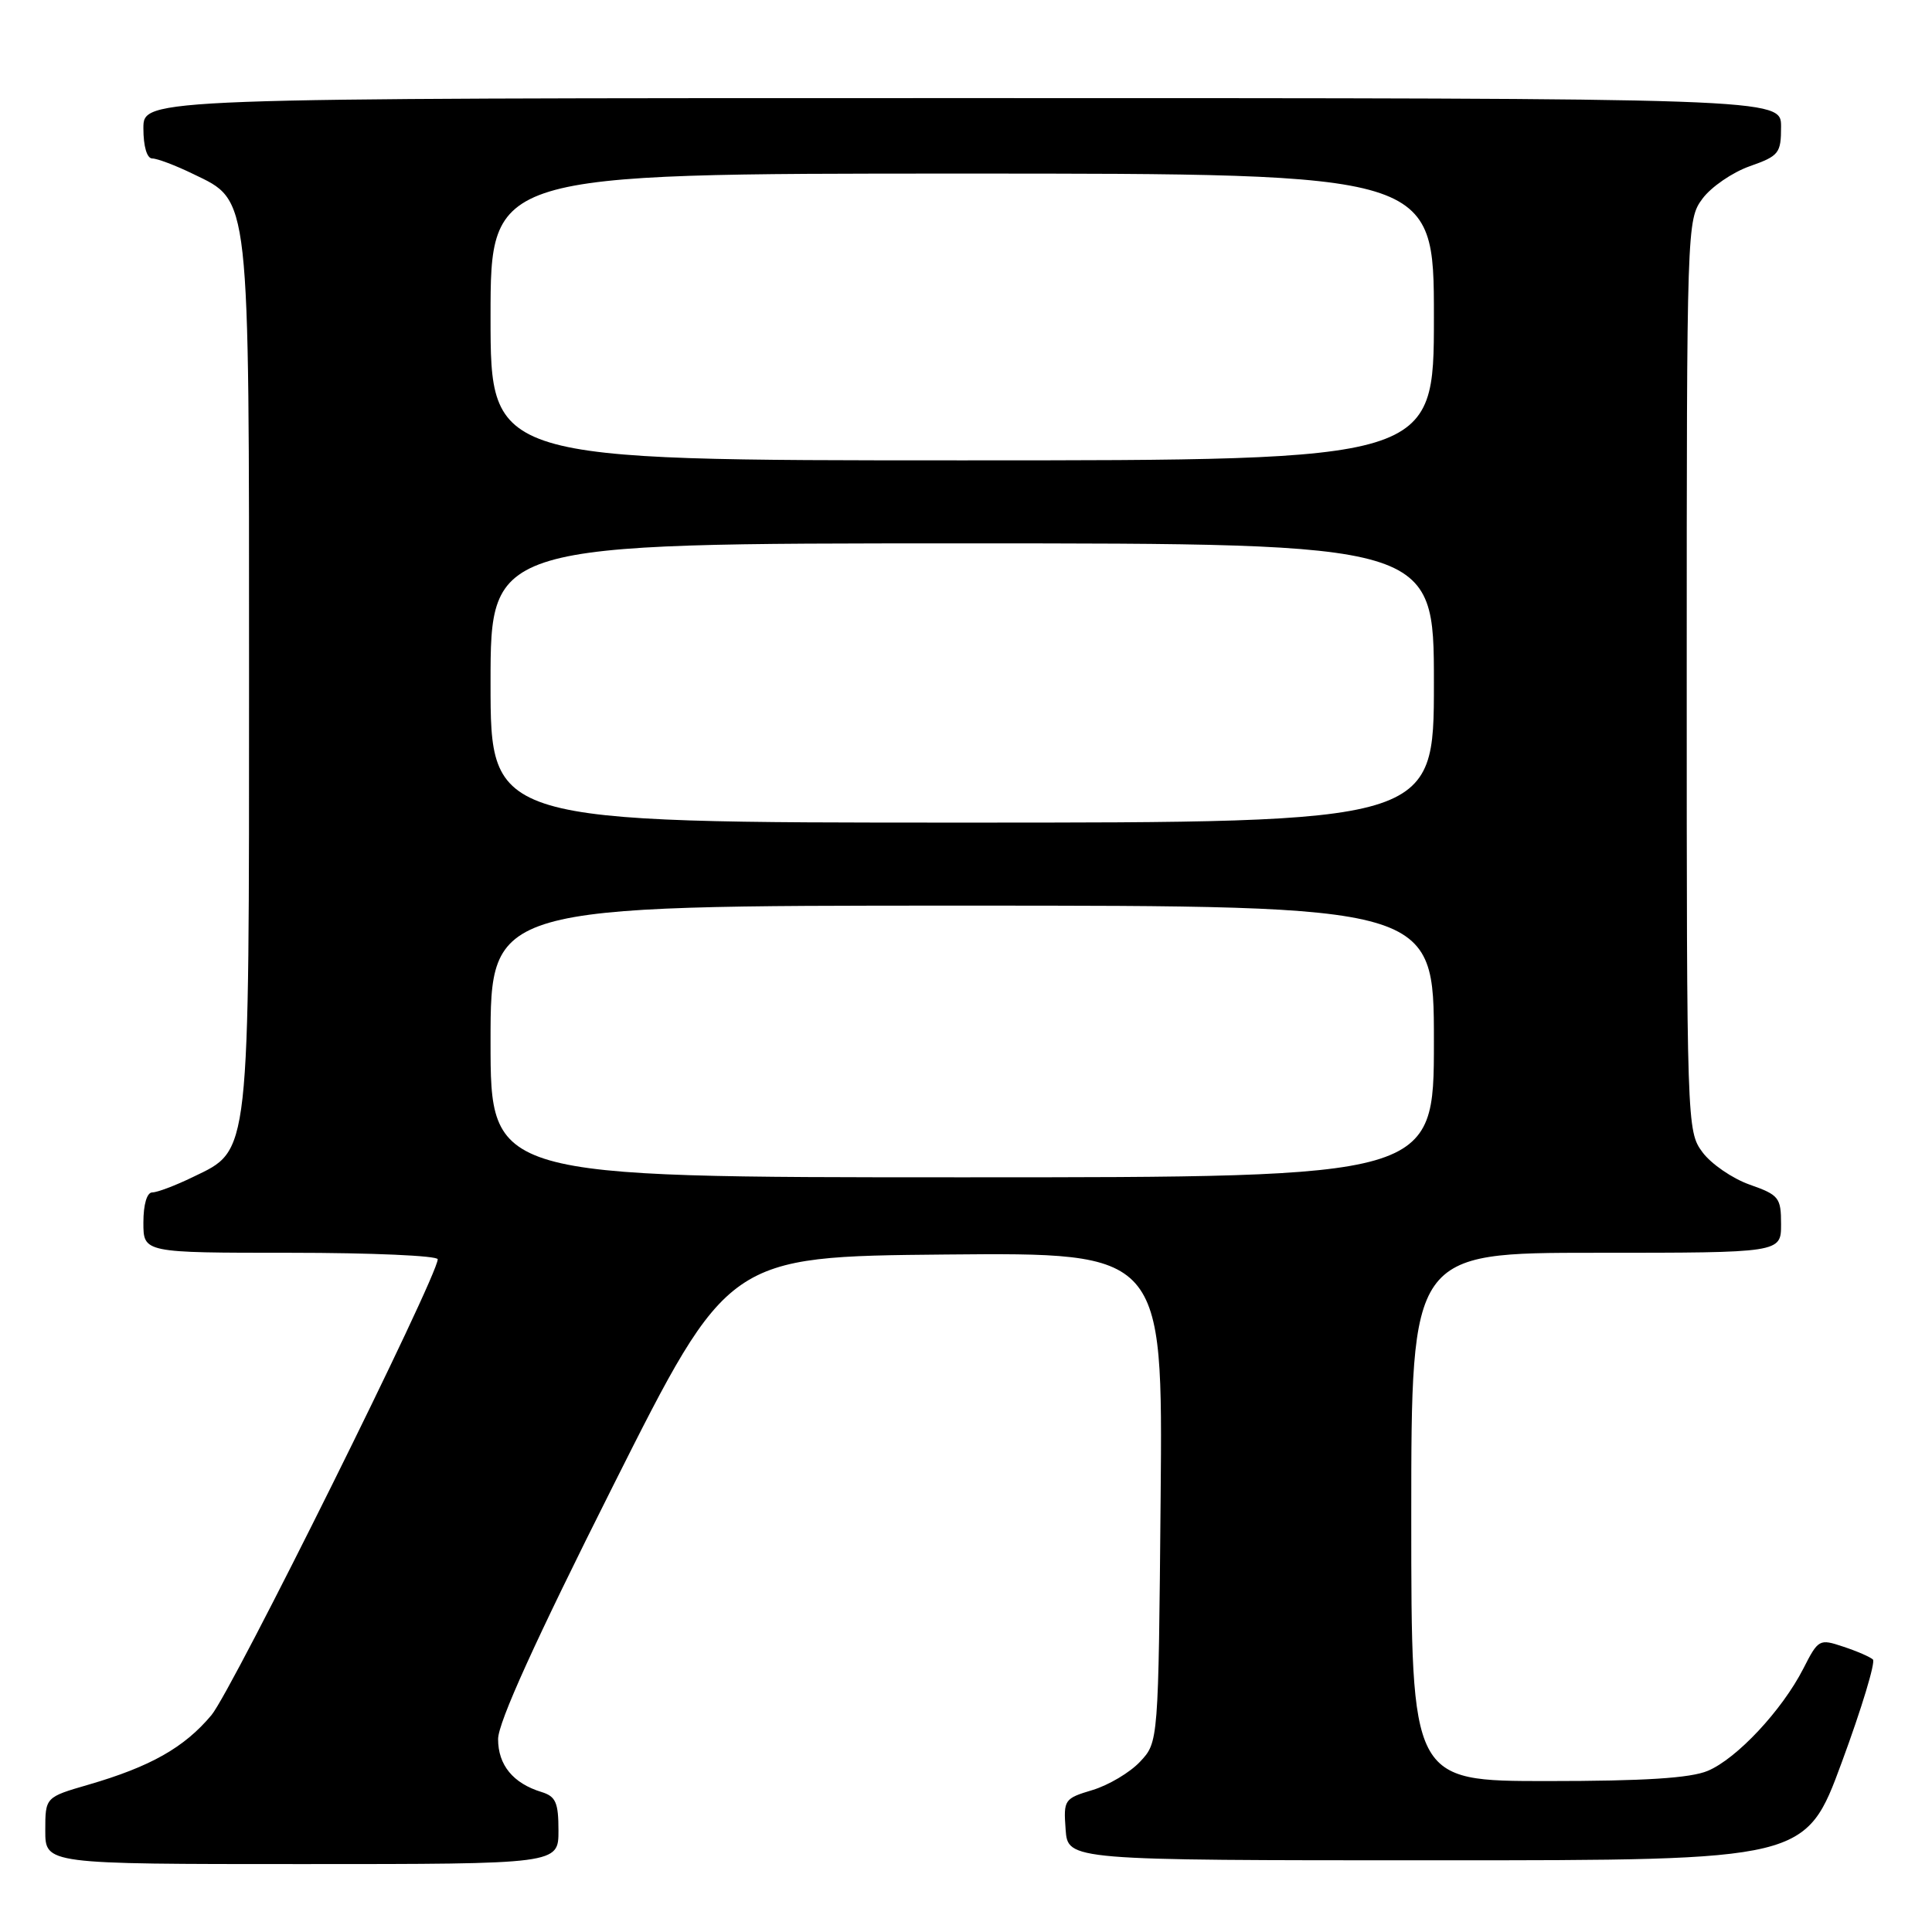<?xml version="1.0" encoding="UTF-8" standalone="no"?>
<!DOCTYPE svg PUBLIC "-//W3C//DTD SVG 1.1//EN" "http://www.w3.org/Graphics/SVG/1.1/DTD/svg11.dtd" >
<svg xmlns="http://www.w3.org/2000/svg" xmlns:xlink="http://www.w3.org/1999/xlink" version="1.1" viewBox="0 0 256 256">
 <g >
 <path fill="currentColor"
d=" M 74.00 242.57 C 74.00 238.84 73.64 238.03 71.75 237.45 C 67.99 236.30 66.00 233.88 66.00 230.44 C 66.00 228.25 70.94 217.36 81.25 196.85 C 96.50 166.50 96.50 166.50 125.29 166.23 C 154.08 165.97 154.08 165.97 153.79 198.41 C 153.50 230.84 153.50 230.84 151.06 233.44 C 149.72 234.87 146.88 236.55 144.76 237.19 C 141.02 238.31 140.91 238.47 141.20 242.42 C 141.50 246.50 141.50 246.50 190.38 246.50 C 239.26 246.50 239.26 246.50 244.05 233.50 C 246.69 226.35 248.54 220.22 248.17 219.89 C 247.80 219.55 246.04 218.78 244.24 218.19 C 241.07 217.13 240.94 217.20 238.95 221.10 C 236.13 226.62 230.13 233.04 226.28 234.65 C 223.99 235.61 217.89 236.00 205.03 236.00 C 187.00 236.00 187.00 236.00 187.00 201.00 C 187.00 166.00 187.00 166.00 211.50 166.00 C 236.00 166.00 236.00 166.00 236.00 162.22 C 236.00 158.69 235.73 158.34 231.84 156.97 C 229.55 156.16 226.74 154.23 225.59 152.68 C 223.52 149.89 223.50 149.16 223.50 89.50 C 223.50 29.84 223.52 29.11 225.59 26.32 C 226.74 24.77 229.55 22.84 231.84 22.03 C 235.73 20.66 236.00 20.31 236.00 16.78 C 236.00 13.00 236.00 13.00 127.50 13.00 C 19.00 13.00 19.00 13.00 19.00 17.00 C 19.00 19.41 19.47 21.00 20.18 21.00 C 20.84 21.00 23.27 21.92 25.59 23.05 C 33.17 26.71 33.00 25.20 33.00 89.50 C 33.00 153.80 33.17 152.29 25.59 155.95 C 23.27 157.08 20.84 158.00 20.18 158.00 C 19.47 158.00 19.00 159.59 19.00 162.00 C 19.00 166.00 19.00 166.00 38.50 166.00 C 49.23 166.00 58.00 166.39 58.00 166.86 C 58.00 169.12 30.77 223.97 28.02 227.26 C 24.42 231.56 19.94 234.09 11.72 236.48 C 6.00 238.14 6.00 238.14 6.00 242.57 C 6.00 247.00 6.00 247.00 40.00 247.00 C 74.00 247.00 74.00 247.00 74.00 242.57 Z  M 65.00 138.00 C 65.00 120.00 65.00 120.00 127.50 120.00 C 190.00 120.00 190.00 120.00 190.00 138.00 C 190.00 156.00 190.00 156.00 127.50 156.00 C 65.00 156.00 65.00 156.00 65.00 138.00 Z  M 65.00 90.50 C 65.00 72.00 65.00 72.00 127.50 72.00 C 190.00 72.00 190.00 72.00 190.00 90.50 C 190.00 109.00 190.00 109.00 127.50 109.00 C 65.00 109.00 65.00 109.00 65.00 90.50 Z  M 65.00 42.00 C 65.00 23.00 65.00 23.00 127.50 23.00 C 190.00 23.00 190.00 23.00 190.00 42.00 C 190.00 61.00 190.00 61.00 127.50 61.00 C 65.00 61.00 65.00 61.00 65.00 42.00 Z "/>
</g>
</svg>